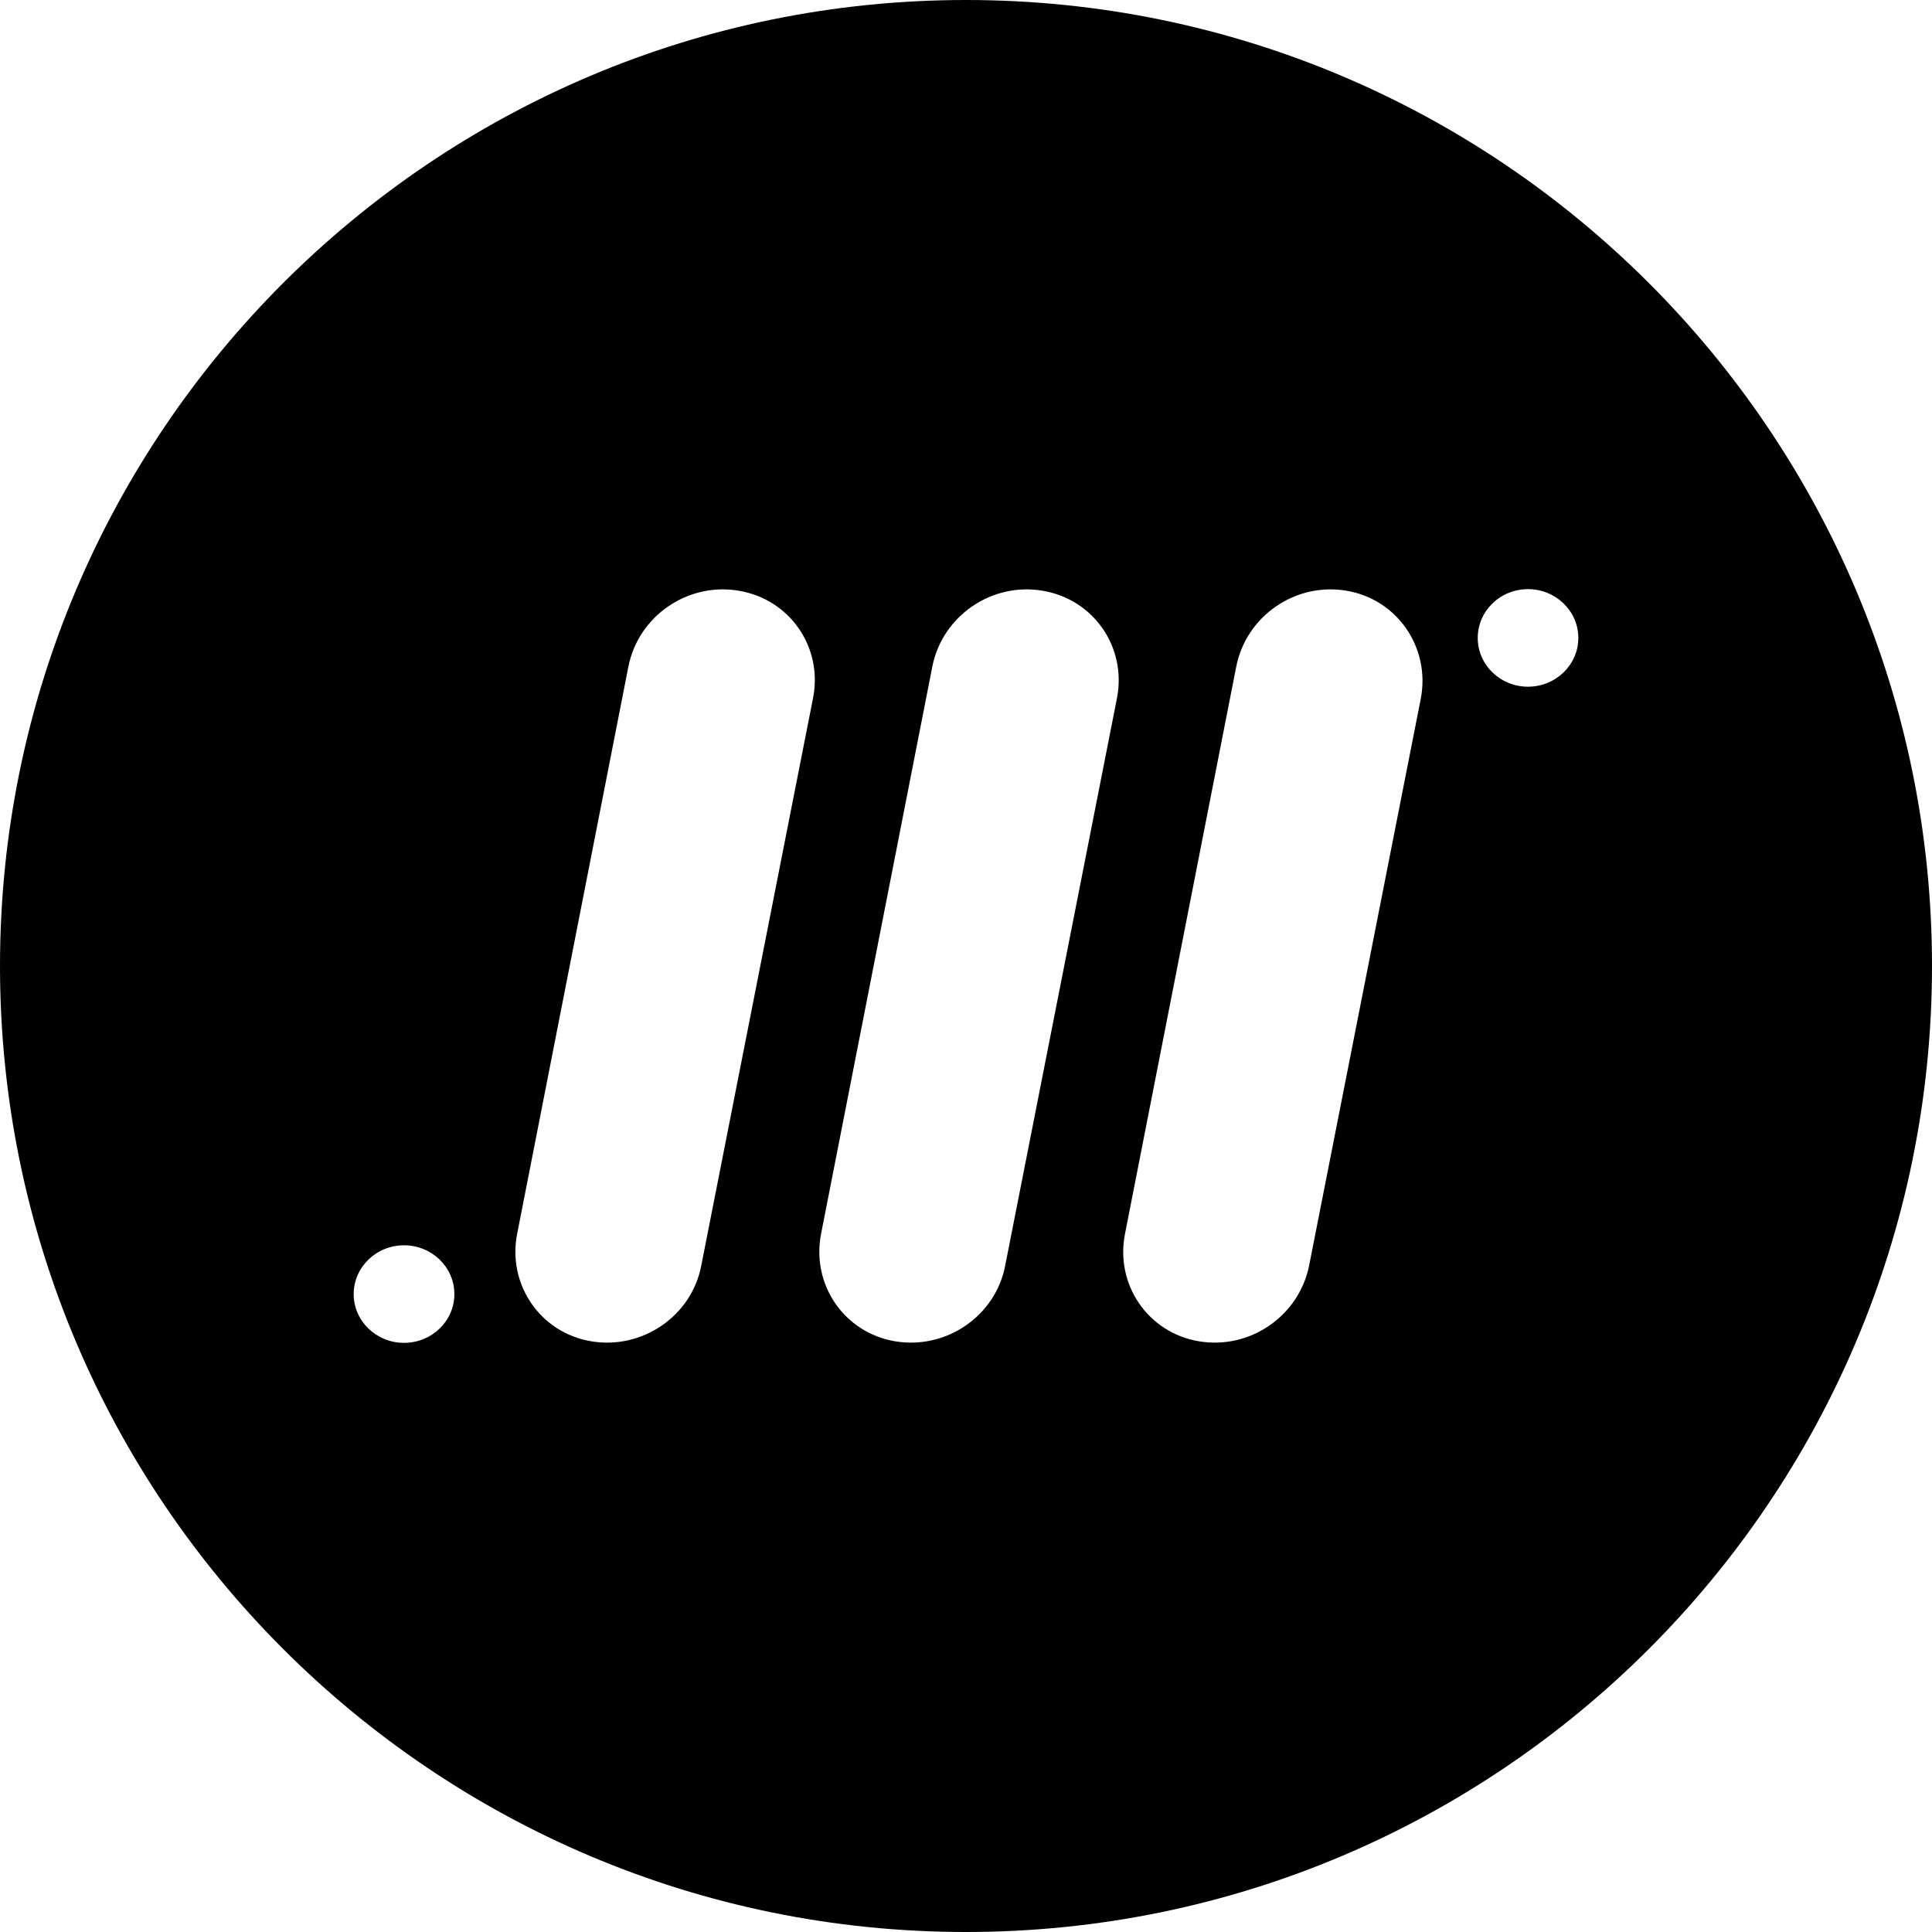 <?xml version="1.0" encoding="UTF-8" standalone="no"?><!DOCTYPE svg PUBLIC "-//W3C//DTD SVG 1.1//EN" "http://www.w3.org/Graphics/SVG/1.1/DTD/svg11.dtd"><svg width="100%" height="100%" viewBox="0 0 16 16" version="1.1" xmlns="http://www.w3.org/2000/svg" xmlns:xlink="http://www.w3.org/1999/xlink" xml:space="preserve" xmlns:serif="http://www.serif.com/" style="fill-rule:evenodd;clip-rule:evenodd;stroke-linejoin:round;stroke-miterlimit:1.414;"><g><g><path d="M8,0c4.415,0 8,3.585 8,8c0,4.415 -3.585,8 -8,8c-4.415,0 -8,-3.585 -8,-8c0,-4.415 3.585,-8 8,-8Zm-4.654,10.313c0.23,0 0.417,0.181 0.417,0.404c0,0.223 -0.187,0.404 -0.417,0.404c-0.23,0 -0.417,-0.181 -0.417,-0.404c0,-0.223 0.187,-0.404 0.417,-0.404Zm8.421,-4.53c0.079,-0.421 -0.196,-0.821 -0.617,-0.891c-0.421,-0.071 -0.829,0.208 -0.912,0.629l-0.921,4.696c-0.084,0.421 0.191,0.821 0.612,0.891c0.421,0.071 0.829,-0.208 0.913,-0.629l0.925,-4.696Zm-2.517,0c0.083,-0.421 -0.192,-0.821 -0.617,-0.891c-0.42,-0.071 -0.829,0.208 -0.912,0.629l-0.921,4.696c-0.083,0.421 0.192,0.821 0.613,0.891c0.42,0.071 0.833,-0.208 0.912,-0.629l0.925,-4.696Zm-2.517,0c0.084,-0.421 -0.191,-0.821 -0.616,-0.891c-0.421,-0.071 -0.83,0.208 -0.913,0.629l-0.921,4.696c-0.083,0.421 0.192,0.821 0.613,0.891c0.421,0.071 0.833,-0.208 0.912,-0.629l0.925,-4.696Zm5.921,-0.904c0.23,0 0.417,0.181 0.417,0.404c0,0.223 -0.187,0.404 -0.417,0.404c-0.23,0 -0.416,-0.181 -0.416,-0.404c0,-0.223 0.186,-0.404 0.416,-0.404Z"/></g></g></svg>
